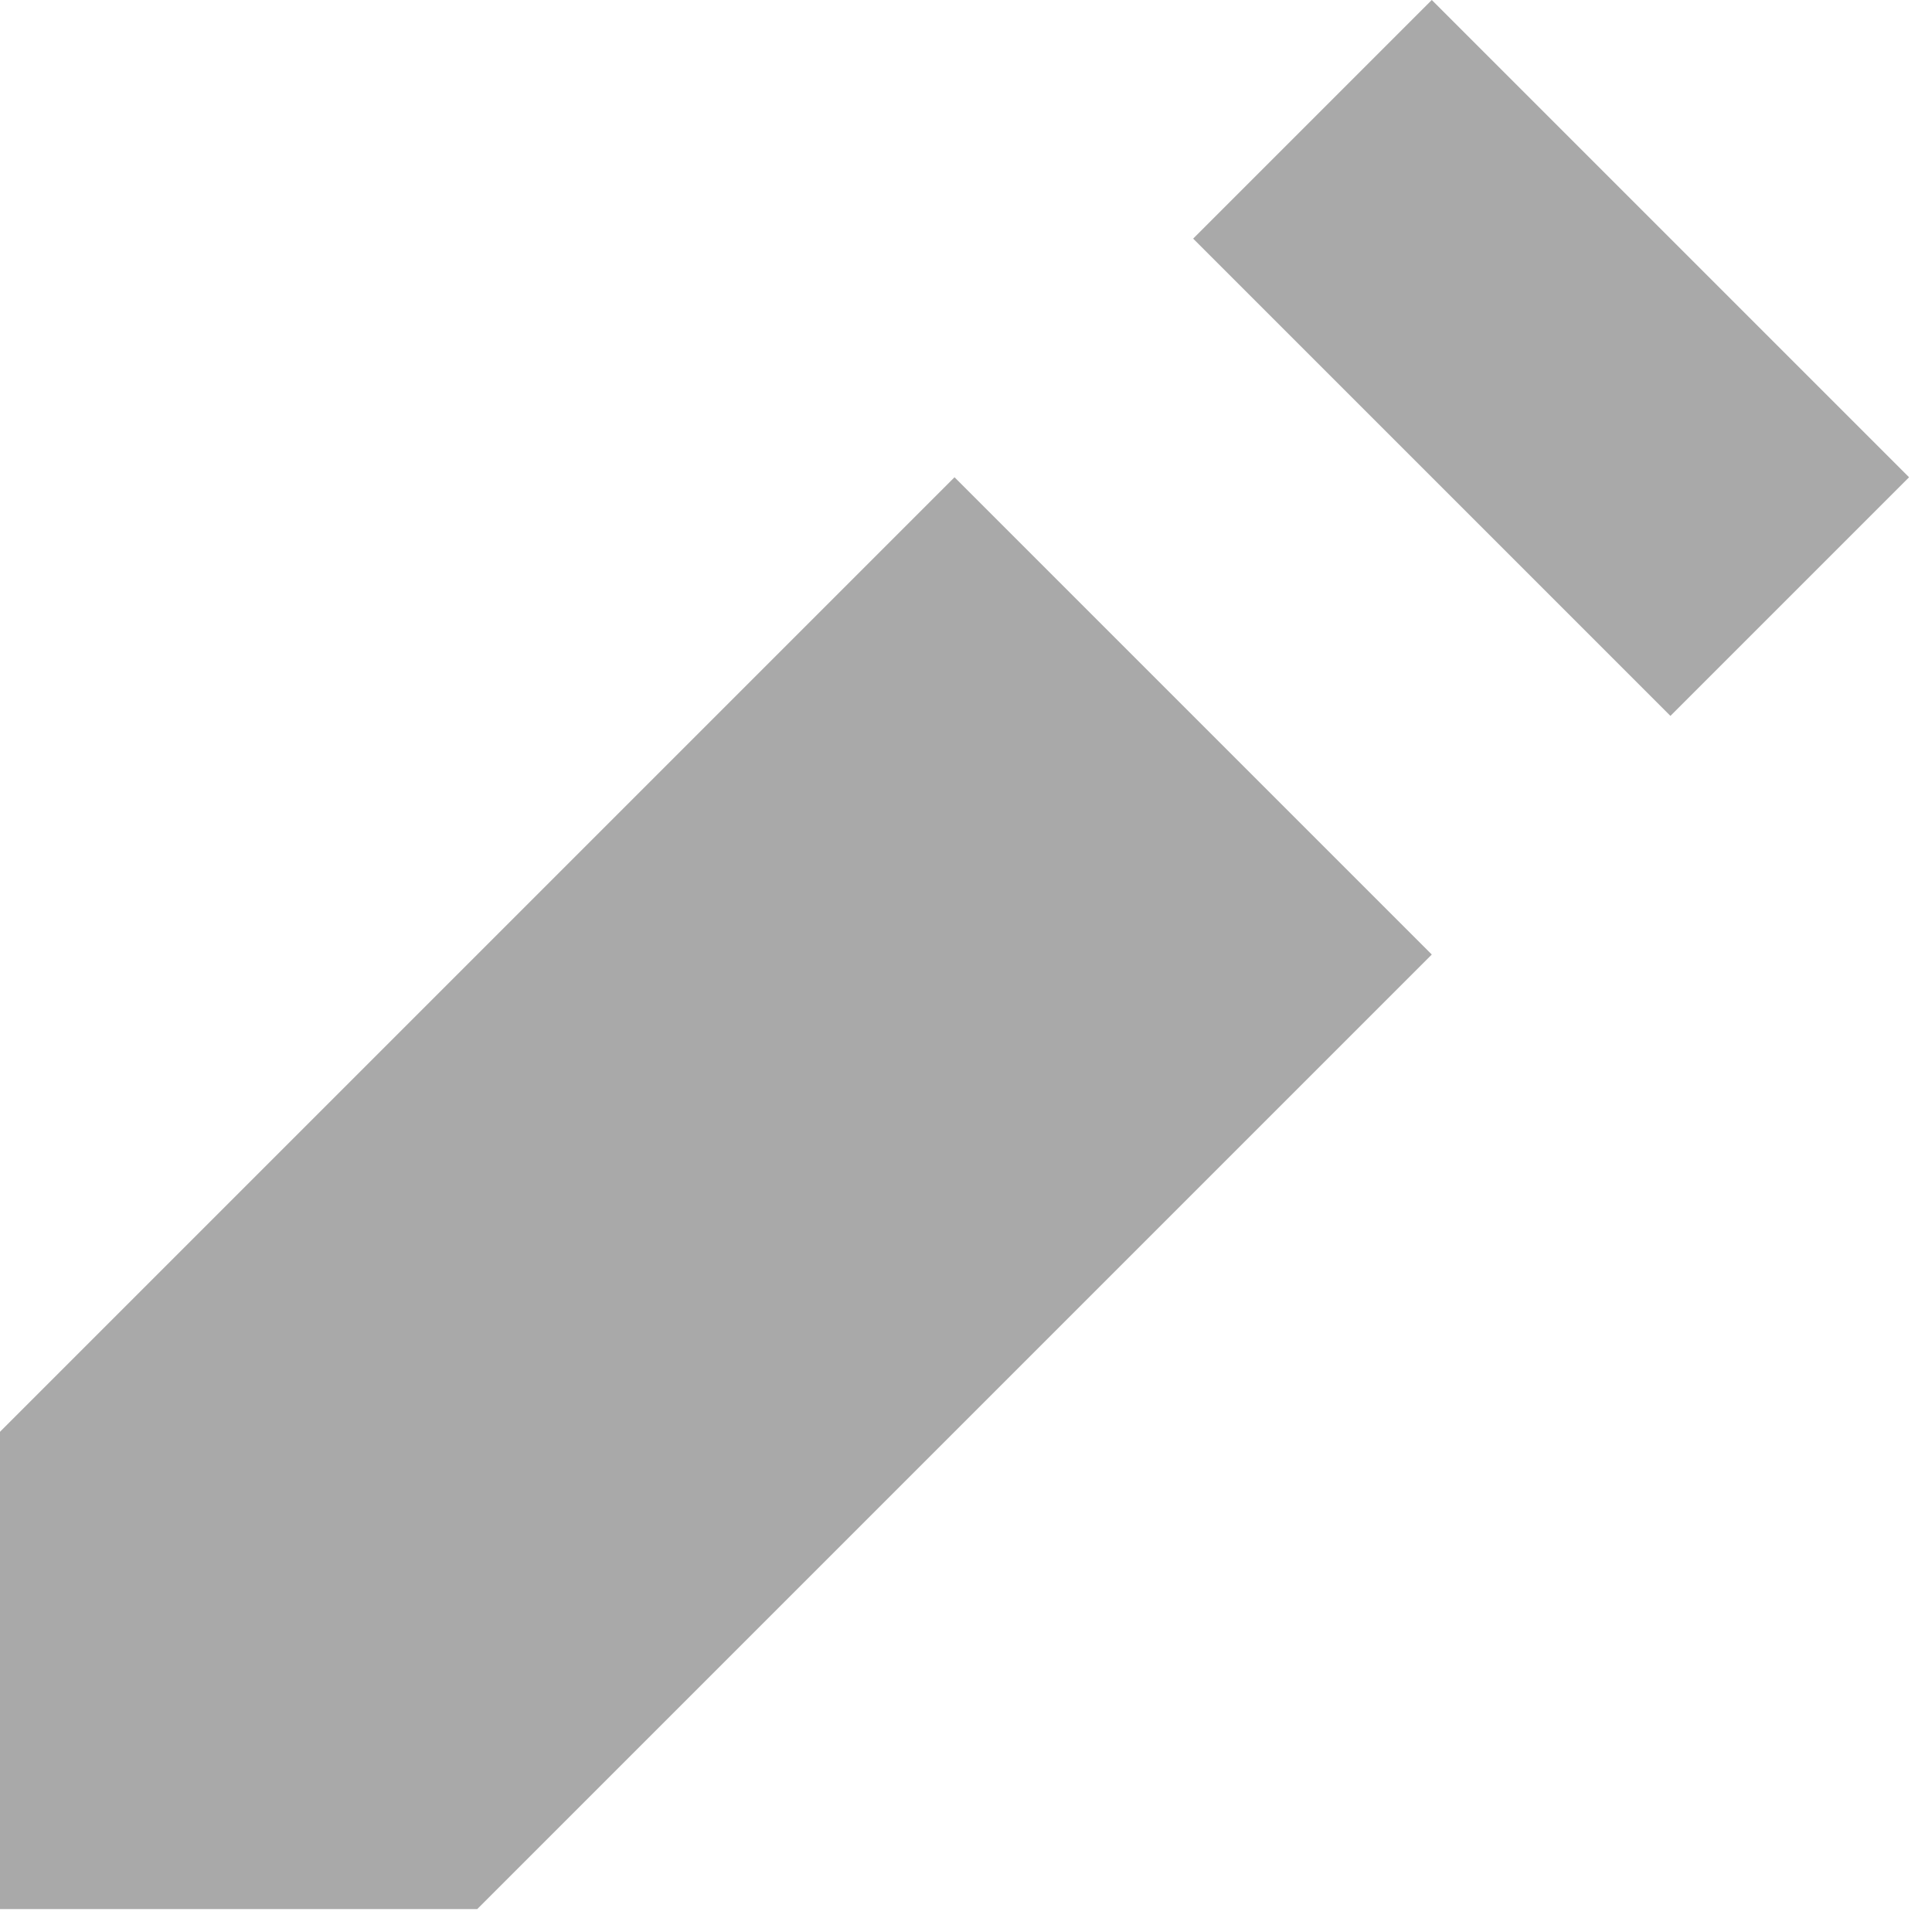 <svg width="64" height="64" viewBox="0 0 64 64" fill="none" xmlns="http://www.w3.org/2000/svg">
<path d="M47.43 0L39.525 7.905L55.335 23.715L63.24 15.81L47.43 0ZM31.62 15.81L0 47.43V63.24H15.81L47.43 31.62L31.62 15.81Z" fill="#A9A9A9"/>
</svg>
